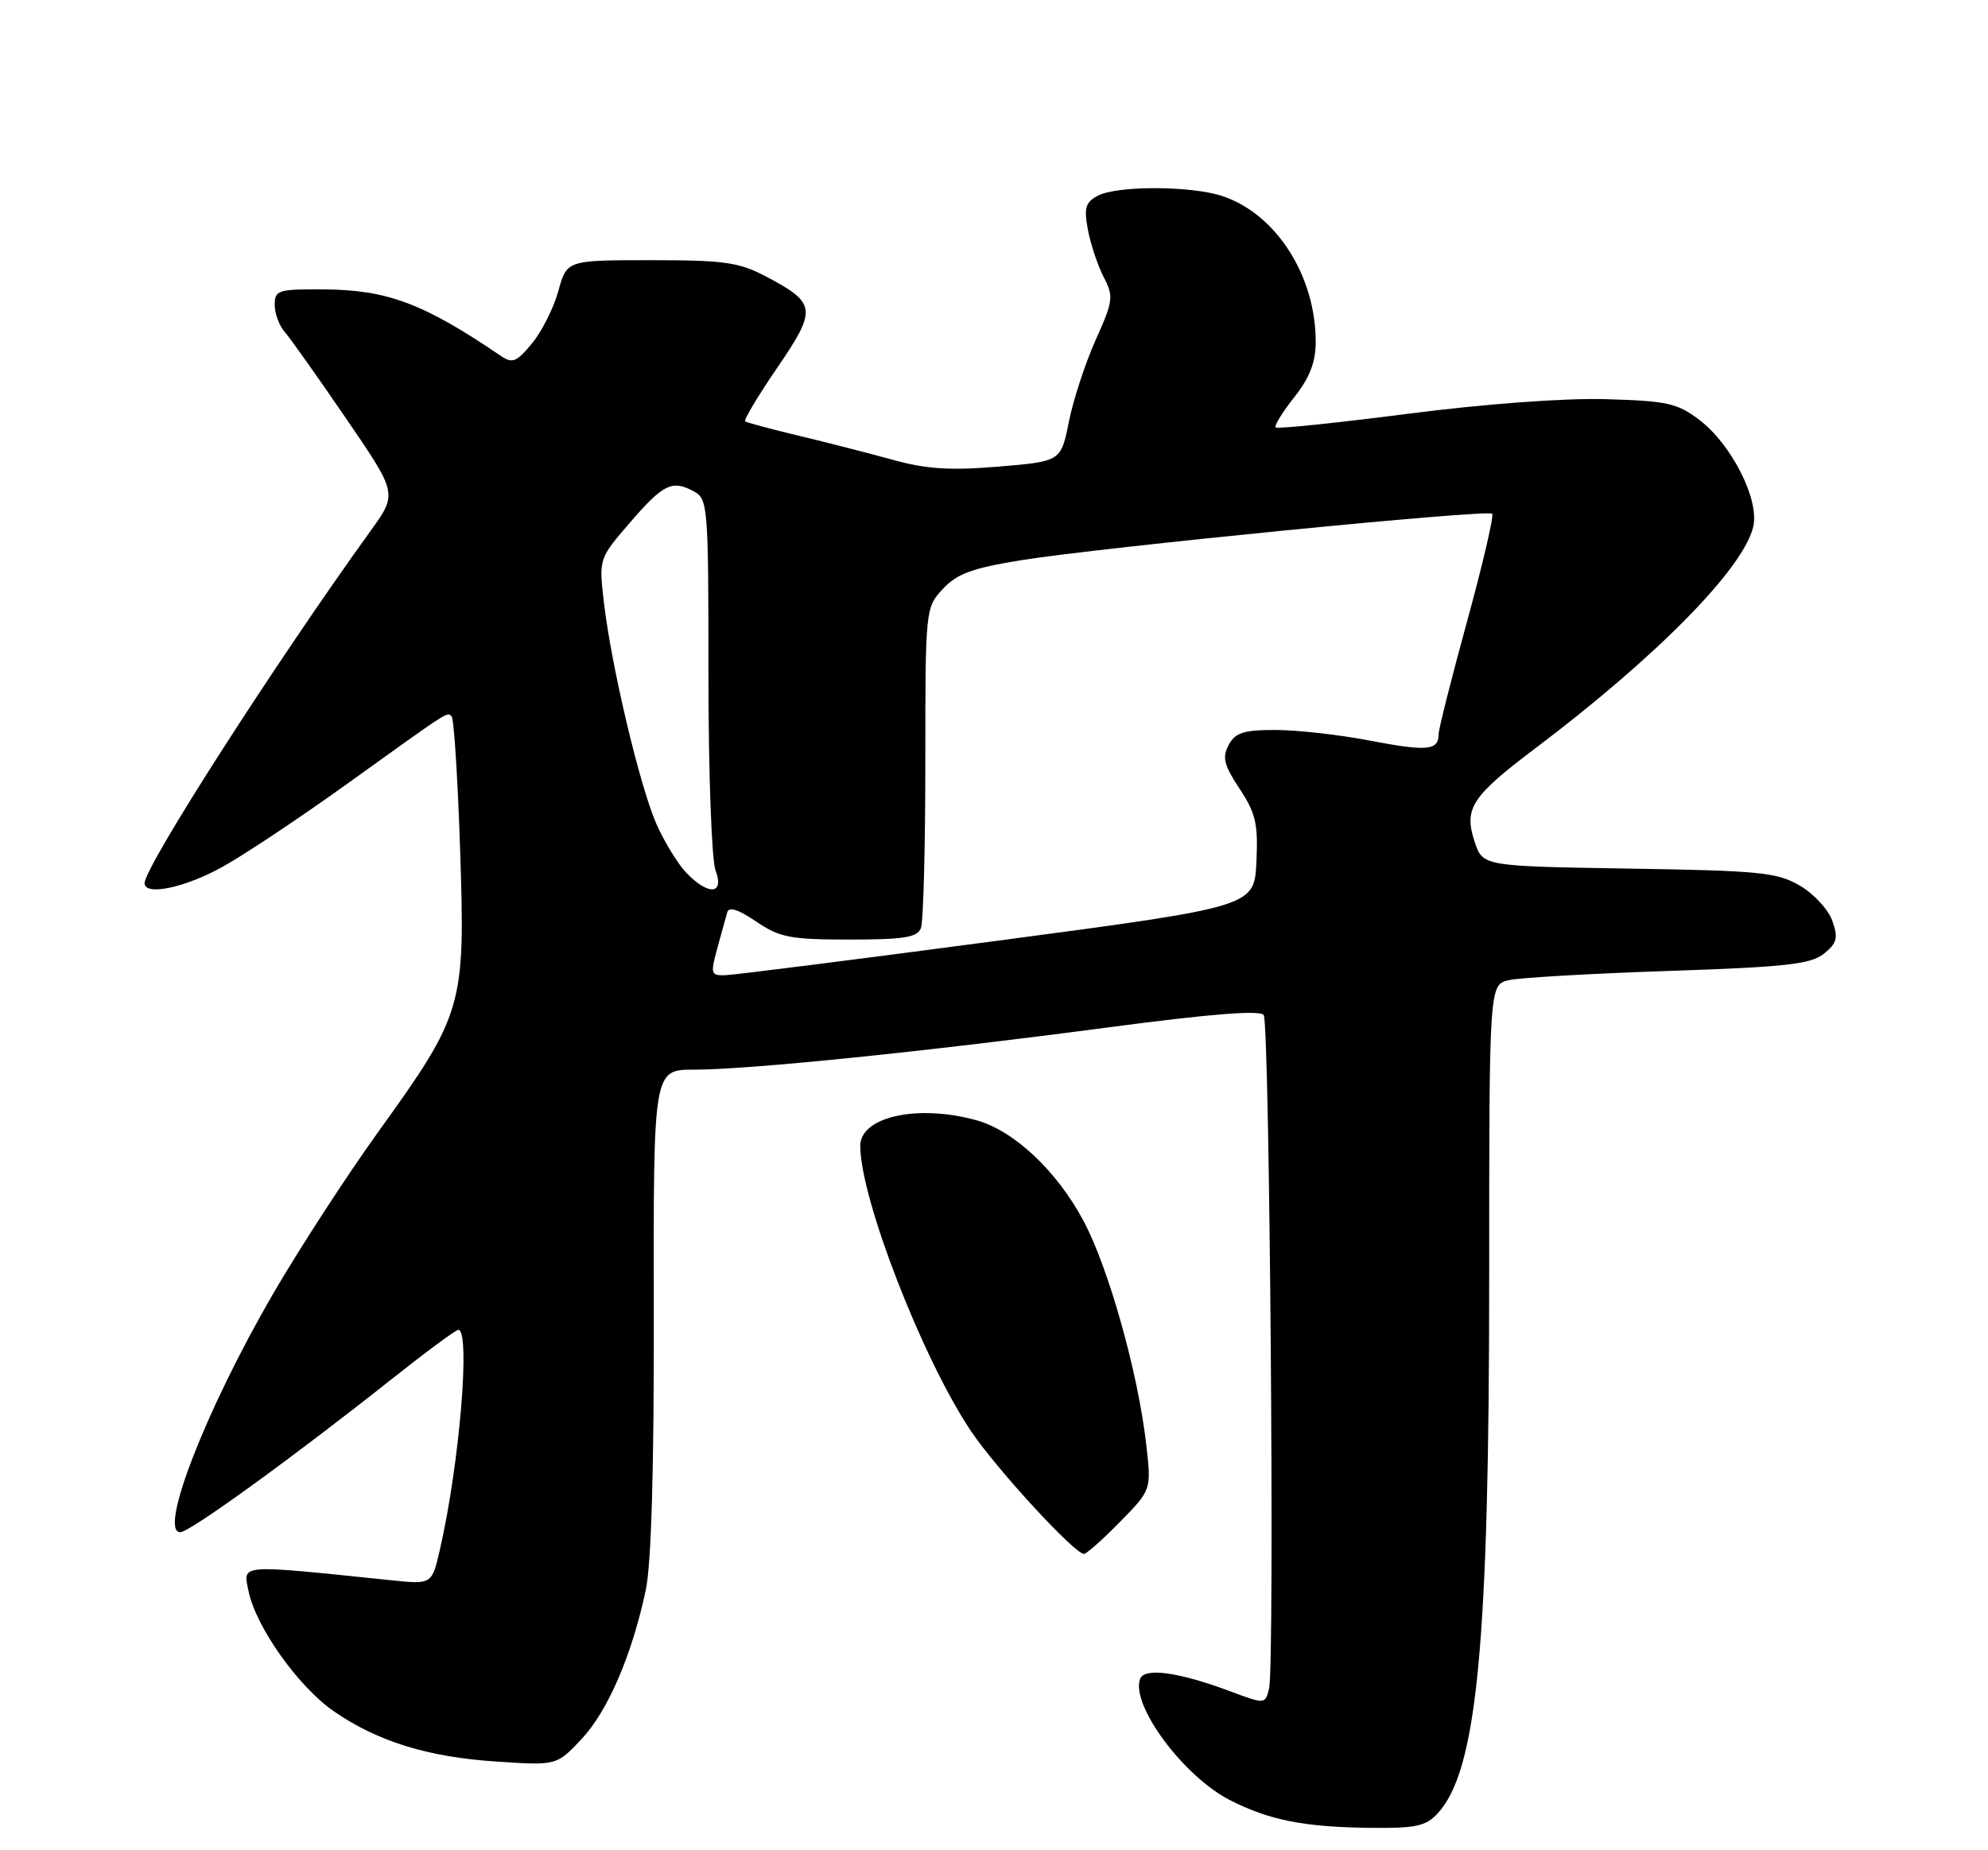 <?xml version="1.0" encoding="UTF-8" standalone="no"?>
<!DOCTYPE svg PUBLIC "-//W3C//DTD SVG 1.1//EN" "http://www.w3.org/Graphics/SVG/1.1/DTD/svg11.dtd" >
<svg xmlns="http://www.w3.org/2000/svg" xmlns:xlink="http://www.w3.org/1999/xlink" version="1.1" viewBox="0 0 275 256">
 <g >
 <path fill="currentColor"
d=" M 198.85 250.93 C 204.32 245.06 206.00 227.61 206.00 176.51 C 206.00 136.23 206.00 136.23 208.75 135.61 C 210.26 135.27 220.20 134.70 230.83 134.34 C 247.07 133.80 250.50 133.41 252.31 131.95 C 254.12 130.48 254.30 129.77 253.47 127.41 C 252.93 125.87 250.92 123.68 248.99 122.55 C 245.84 120.70 243.53 120.47 225.30 120.18 C 205.11 119.85 205.11 119.85 203.99 116.48 C 202.47 111.87 203.54 110.22 212.26 103.63 C 229.25 90.81 241.28 78.56 242.54 72.81 C 243.36 69.06 239.53 61.51 235.09 58.11 C 232.02 55.78 230.65 55.47 222.08 55.23 C 216.32 55.07 205.40 55.88 194.69 57.26 C 184.90 58.52 176.70 59.37 176.47 59.14 C 176.24 58.91 177.39 57.03 179.03 54.97 C 181.18 52.24 182.00 50.13 182.00 47.28 C 182.00 38.16 176.53 29.61 169.10 27.13 C 164.78 25.69 154.50 25.66 151.84 27.09 C 150.15 27.99 149.92 28.77 150.49 31.80 C 150.87 33.80 151.85 36.74 152.67 38.33 C 154.07 41.03 153.99 41.63 151.57 47.02 C 150.14 50.21 148.47 55.30 147.86 58.33 C 146.76 63.84 146.76 63.84 138.13 64.56 C 131.42 65.12 128.16 64.91 123.50 63.62 C 120.20 62.71 114.35 61.21 110.50 60.29 C 106.65 59.37 103.31 58.47 103.08 58.30 C 102.85 58.13 104.84 54.79 107.51 50.89 C 113.04 42.79 112.94 41.95 106.01 38.28 C 102.22 36.28 100.24 36.00 90.05 36.00 C 78.41 36.00 78.41 36.00 77.24 40.25 C 76.60 42.59 74.96 45.85 73.60 47.50 C 71.48 50.08 70.88 50.33 69.32 49.27 C 58.56 41.96 53.60 40.10 44.75 40.04 C 38.48 40.00 38.00 40.15 38.00 42.17 C 38.00 43.37 38.62 45.05 39.38 45.92 C 40.14 46.79 43.96 52.18 47.87 57.90 C 54.98 68.29 54.98 68.29 51.30 73.40 C 38.08 91.73 20.00 119.92 20.00 122.20 C 20.00 124.02 25.70 122.80 30.92 119.86 C 33.99 118.14 41.58 113.08 47.80 108.61 C 62.57 98.00 61.82 98.49 62.48 99.15 C 62.80 99.46 63.32 107.77 63.65 117.61 C 64.37 139.29 64.09 140.26 52.30 156.64 C 47.90 162.76 41.33 172.89 37.70 179.14 C 28.46 195.08 21.89 212.00 24.94 212.00 C 26.24 212.00 40.47 201.69 54.14 190.85 C 58.89 187.08 63.05 184.00 63.39 184.00 C 65.11 184.00 63.57 202.56 60.86 214.36 C 59.75 219.23 59.75 219.23 54.12 218.65 C 32.79 216.44 33.62 216.37 34.37 220.11 C 35.36 225.07 41.28 233.41 46.21 236.80 C 52.29 240.98 59.22 243.12 68.75 243.74 C 77.00 244.28 77.00 244.28 80.42 240.65 C 84.06 236.79 87.41 229.04 89.33 220.00 C 90.10 216.39 90.48 203.07 90.44 181.25 C 90.38 148.00 90.38 148.00 96.01 148.00 C 103.58 148.00 127.92 145.52 153.31 142.15 C 167.54 140.27 174.34 139.73 174.81 140.45 C 175.63 141.70 176.34 230.52 175.55 233.64 C 175.01 235.80 174.99 235.81 170.25 234.04 C 163.10 231.36 158.33 230.69 157.72 232.28 C 156.35 235.85 163.69 245.78 170.14 249.07 C 175.53 251.82 180.32 252.78 189.21 252.90 C 195.80 252.99 197.20 252.70 198.85 250.93 Z  M 154.93 210.57 C 159.27 206.14 159.27 206.14 158.57 199.95 C 157.45 190.02 153.38 175.49 149.88 168.92 C 146.19 162.00 140.28 156.45 135.07 155.00 C 126.95 152.75 119.00 154.50 119.00 158.55 C 119.00 165.84 127.65 188.11 134.35 198.06 C 137.90 203.32 148.65 215.00 149.94 215.00 C 150.30 215.00 152.54 213.01 154.93 210.57 Z  M 99.21 131.25 C 99.78 129.19 100.40 126.94 100.59 126.26 C 100.82 125.40 102.08 125.80 104.61 127.51 C 107.87 129.72 109.32 130.00 117.53 130.00 C 125.05 130.00 126.90 129.70 127.39 128.42 C 127.73 127.55 128.00 117.22 128.00 105.47 C 128.00 84.24 128.02 84.09 130.42 81.49 C 132.37 79.39 134.48 78.61 141.20 77.52 C 152.08 75.76 205.79 70.45 206.41 71.08 C 206.68 71.34 205.12 78.03 202.95 85.94 C 200.78 93.85 199.00 100.90 199.00 101.60 C 199.00 103.84 197.44 103.99 189.54 102.48 C 185.30 101.66 179.40 101.00 176.45 101.00 C 172.02 101.00 170.87 101.37 169.96 103.08 C 169.04 104.80 169.31 105.86 171.47 109.13 C 173.71 112.52 174.05 113.99 173.80 119.27 C 173.50 125.45 173.50 125.45 138.00 130.16 C 118.47 132.75 101.53 134.90 100.34 134.93 C 98.33 135.00 98.26 134.75 99.21 131.25 Z  M 94.93 120.75 C 93.75 119.51 91.89 116.47 90.80 114.00 C 88.50 108.78 84.56 92.15 83.54 83.36 C 82.84 77.31 82.84 77.31 87.06 72.40 C 91.75 66.96 92.95 66.37 95.95 67.97 C 97.93 69.03 98.00 69.89 98.00 93.47 C 98.00 106.90 98.44 119.02 98.98 120.43 C 100.25 123.78 97.99 123.95 94.93 120.75 Z "/>
</g>
</svg>